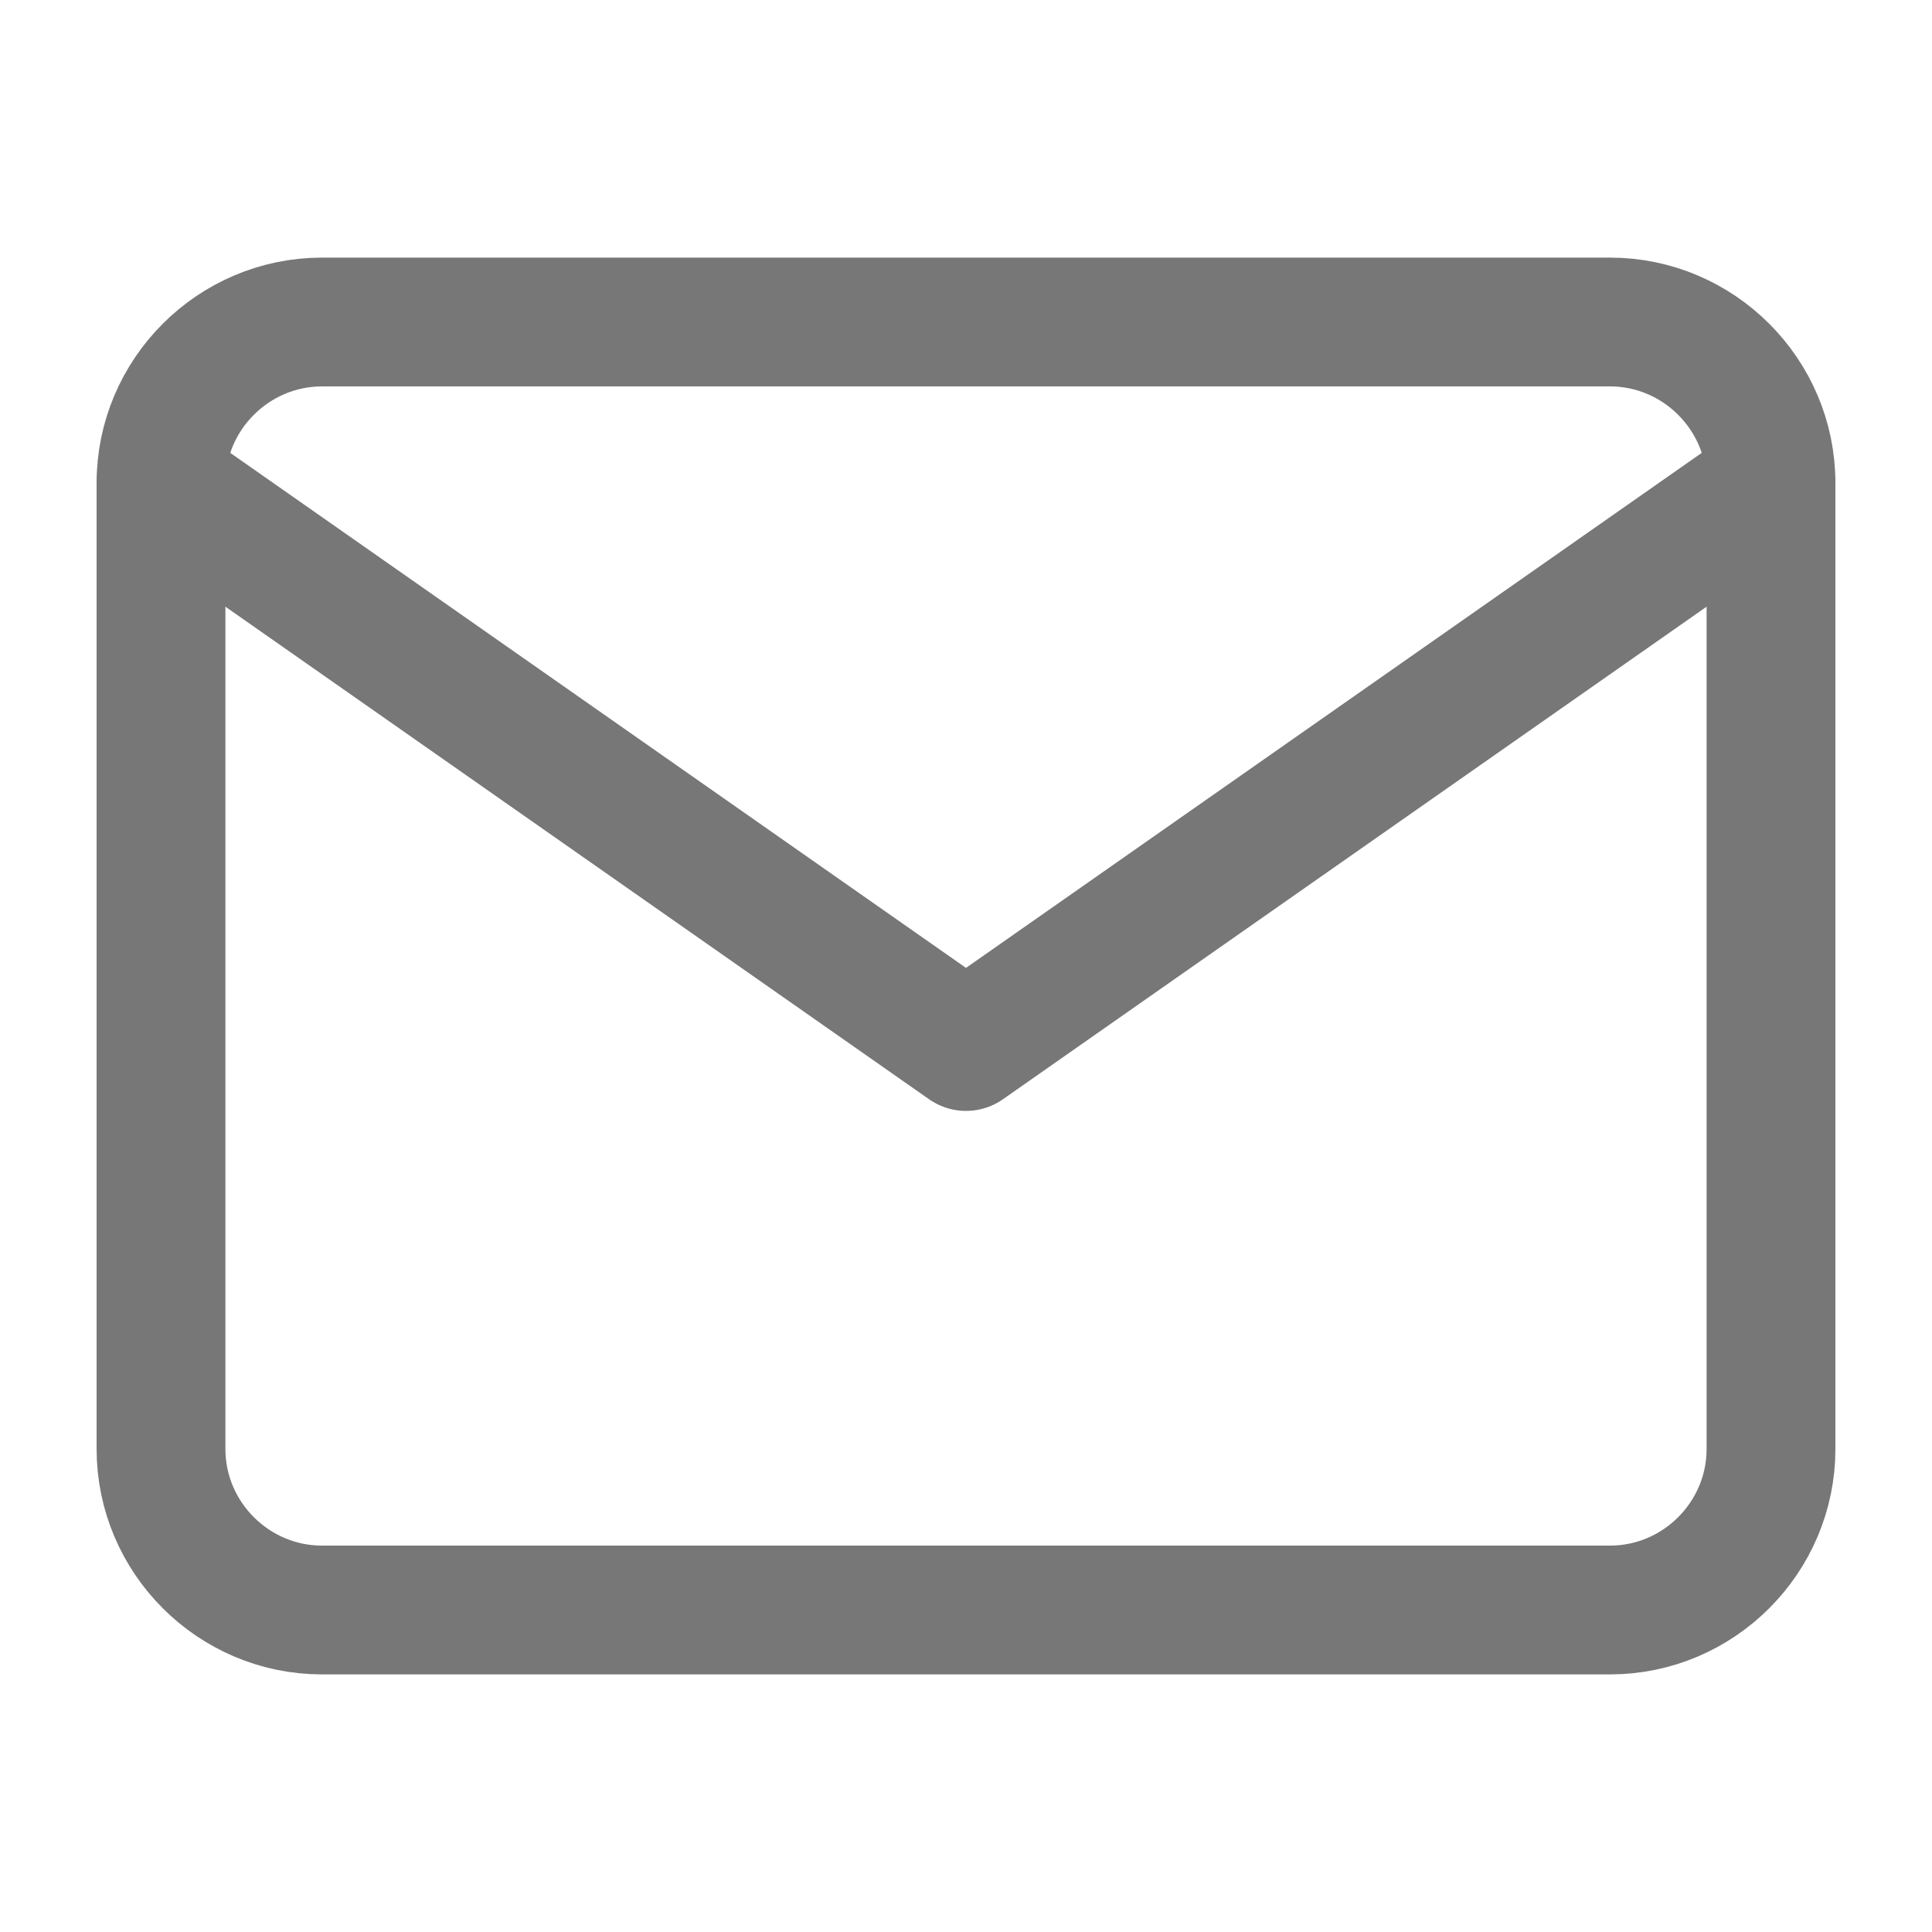 <svg width="18" height="18" viewBox="0 0 18 18" fill="none" xmlns="http://www.w3.org/2000/svg">
<path d="M3 3H15C15.825 3 16.5 3.675 16.5 4.5V13.5C16.5 14.325 15.825 15 15 15H3C2.175 15 1.5 14.325 1.5 13.5V4.5C1.5 3.675 2.175 3 3 3Z" stroke="#777777" stroke-width="1.2" stroke-linecap="round" stroke-linejoin="round"/>
<path d="M16.5 4.5L9 9.75L1.5 4.5" stroke="#777777" stroke-width="1.2" stroke-linecap="round" stroke-linejoin="round"/>
</svg>
